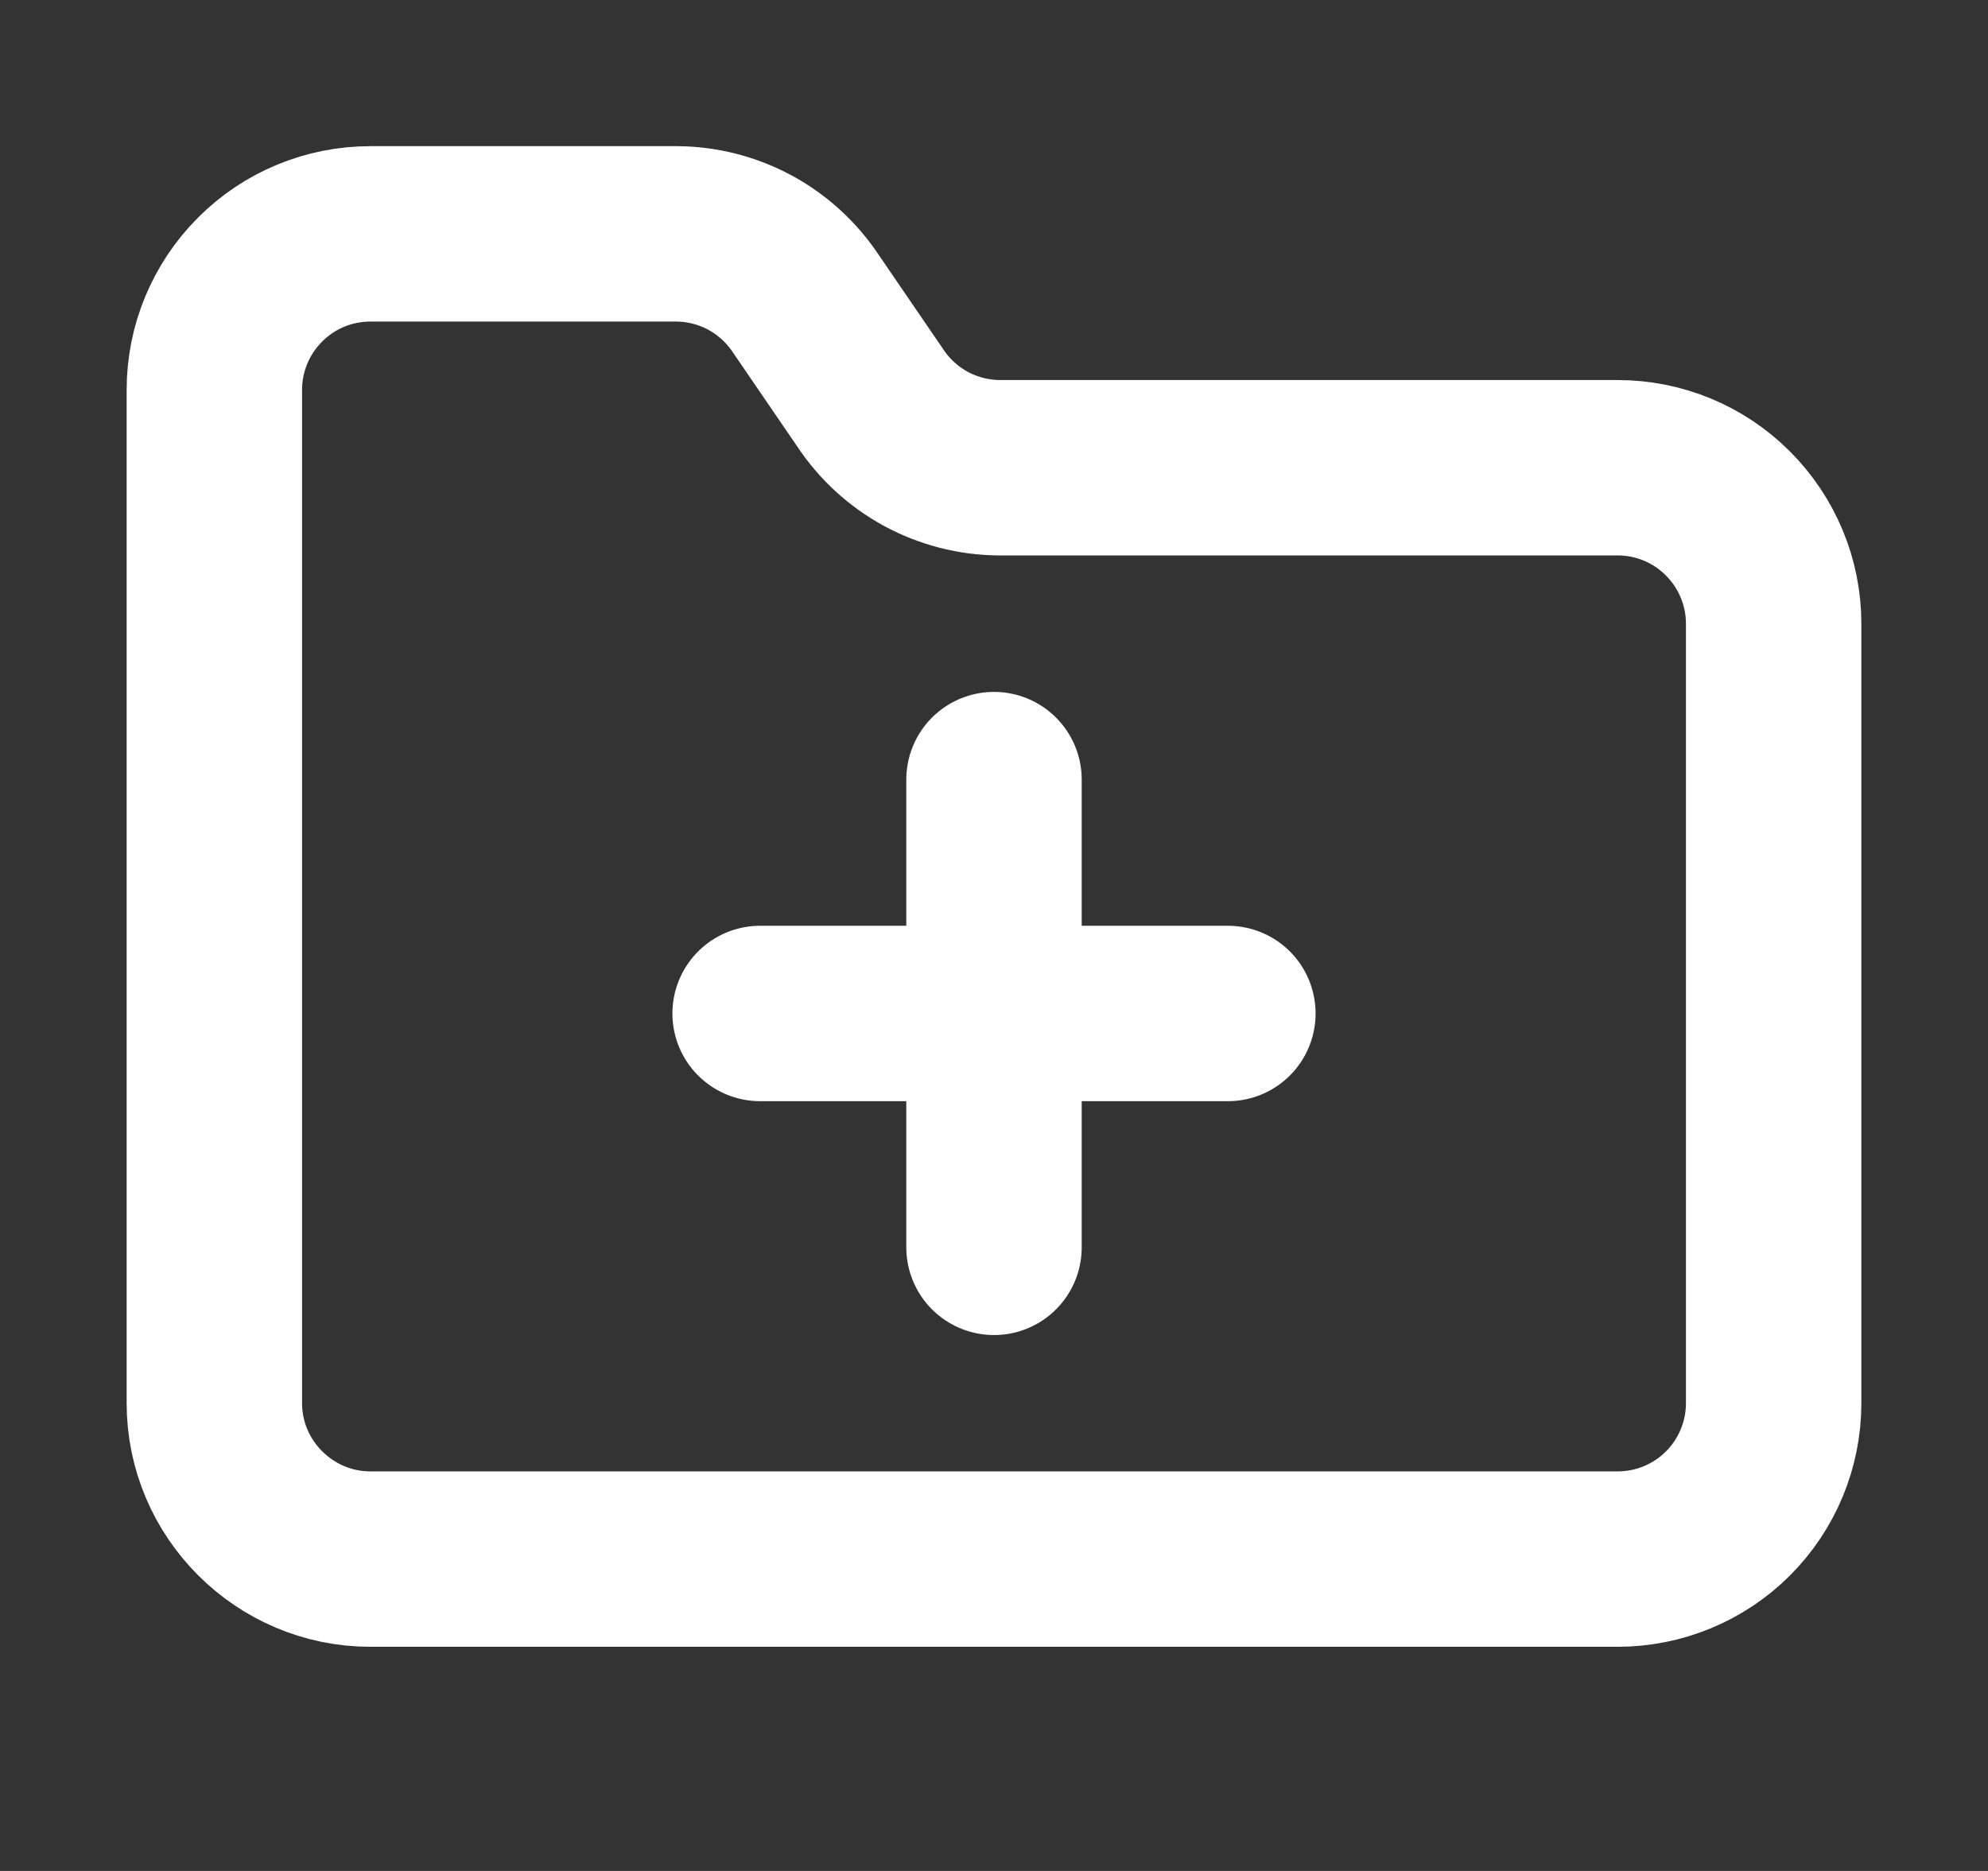 <svg width="17" height="16" viewBox="0 0 17 16" fill="none" xmlns="http://www.w3.org/2000/svg">
<rect x="0" y="0" width="17" height="16" fill="#333333" stroke="none"/>
<path d="M3.167 13.333H13.833C14.187 13.333 14.526 13.193 14.776 12.943C15.026 12.693 15.167 12.354 15.167 12V5.333C15.167 4.98 15.026 4.641 14.776 4.391C14.526 4.14 14.187 4 13.833 4H8.547C8.327 3.999 8.111 3.943 7.918 3.839C7.725 3.734 7.561 3.583 7.44 3.4L6.893 2.6C6.772 2.417 6.608 2.266 6.415 2.161C6.222 2.057 6.006 2.001 5.787 2H3.167C2.813 2 2.474 2.14 2.224 2.391C1.974 2.641 1.833 2.98 1.833 3.333V12C1.833 12.733 2.433 13.333 3.167 13.333Z" stroke="white" stroke-width="1.5" stroke-linecap="round" stroke-linejoin="round"/>
<path d="M8.5 6.667V10.667" stroke="white" stroke-width="1.5" stroke-linecap="round" stroke-linejoin="round"/>
<path d="M6.5 8.667H10.5" stroke="white" stroke-width="1.5" stroke-linecap="round" stroke-linejoin="round"/>
</svg>
